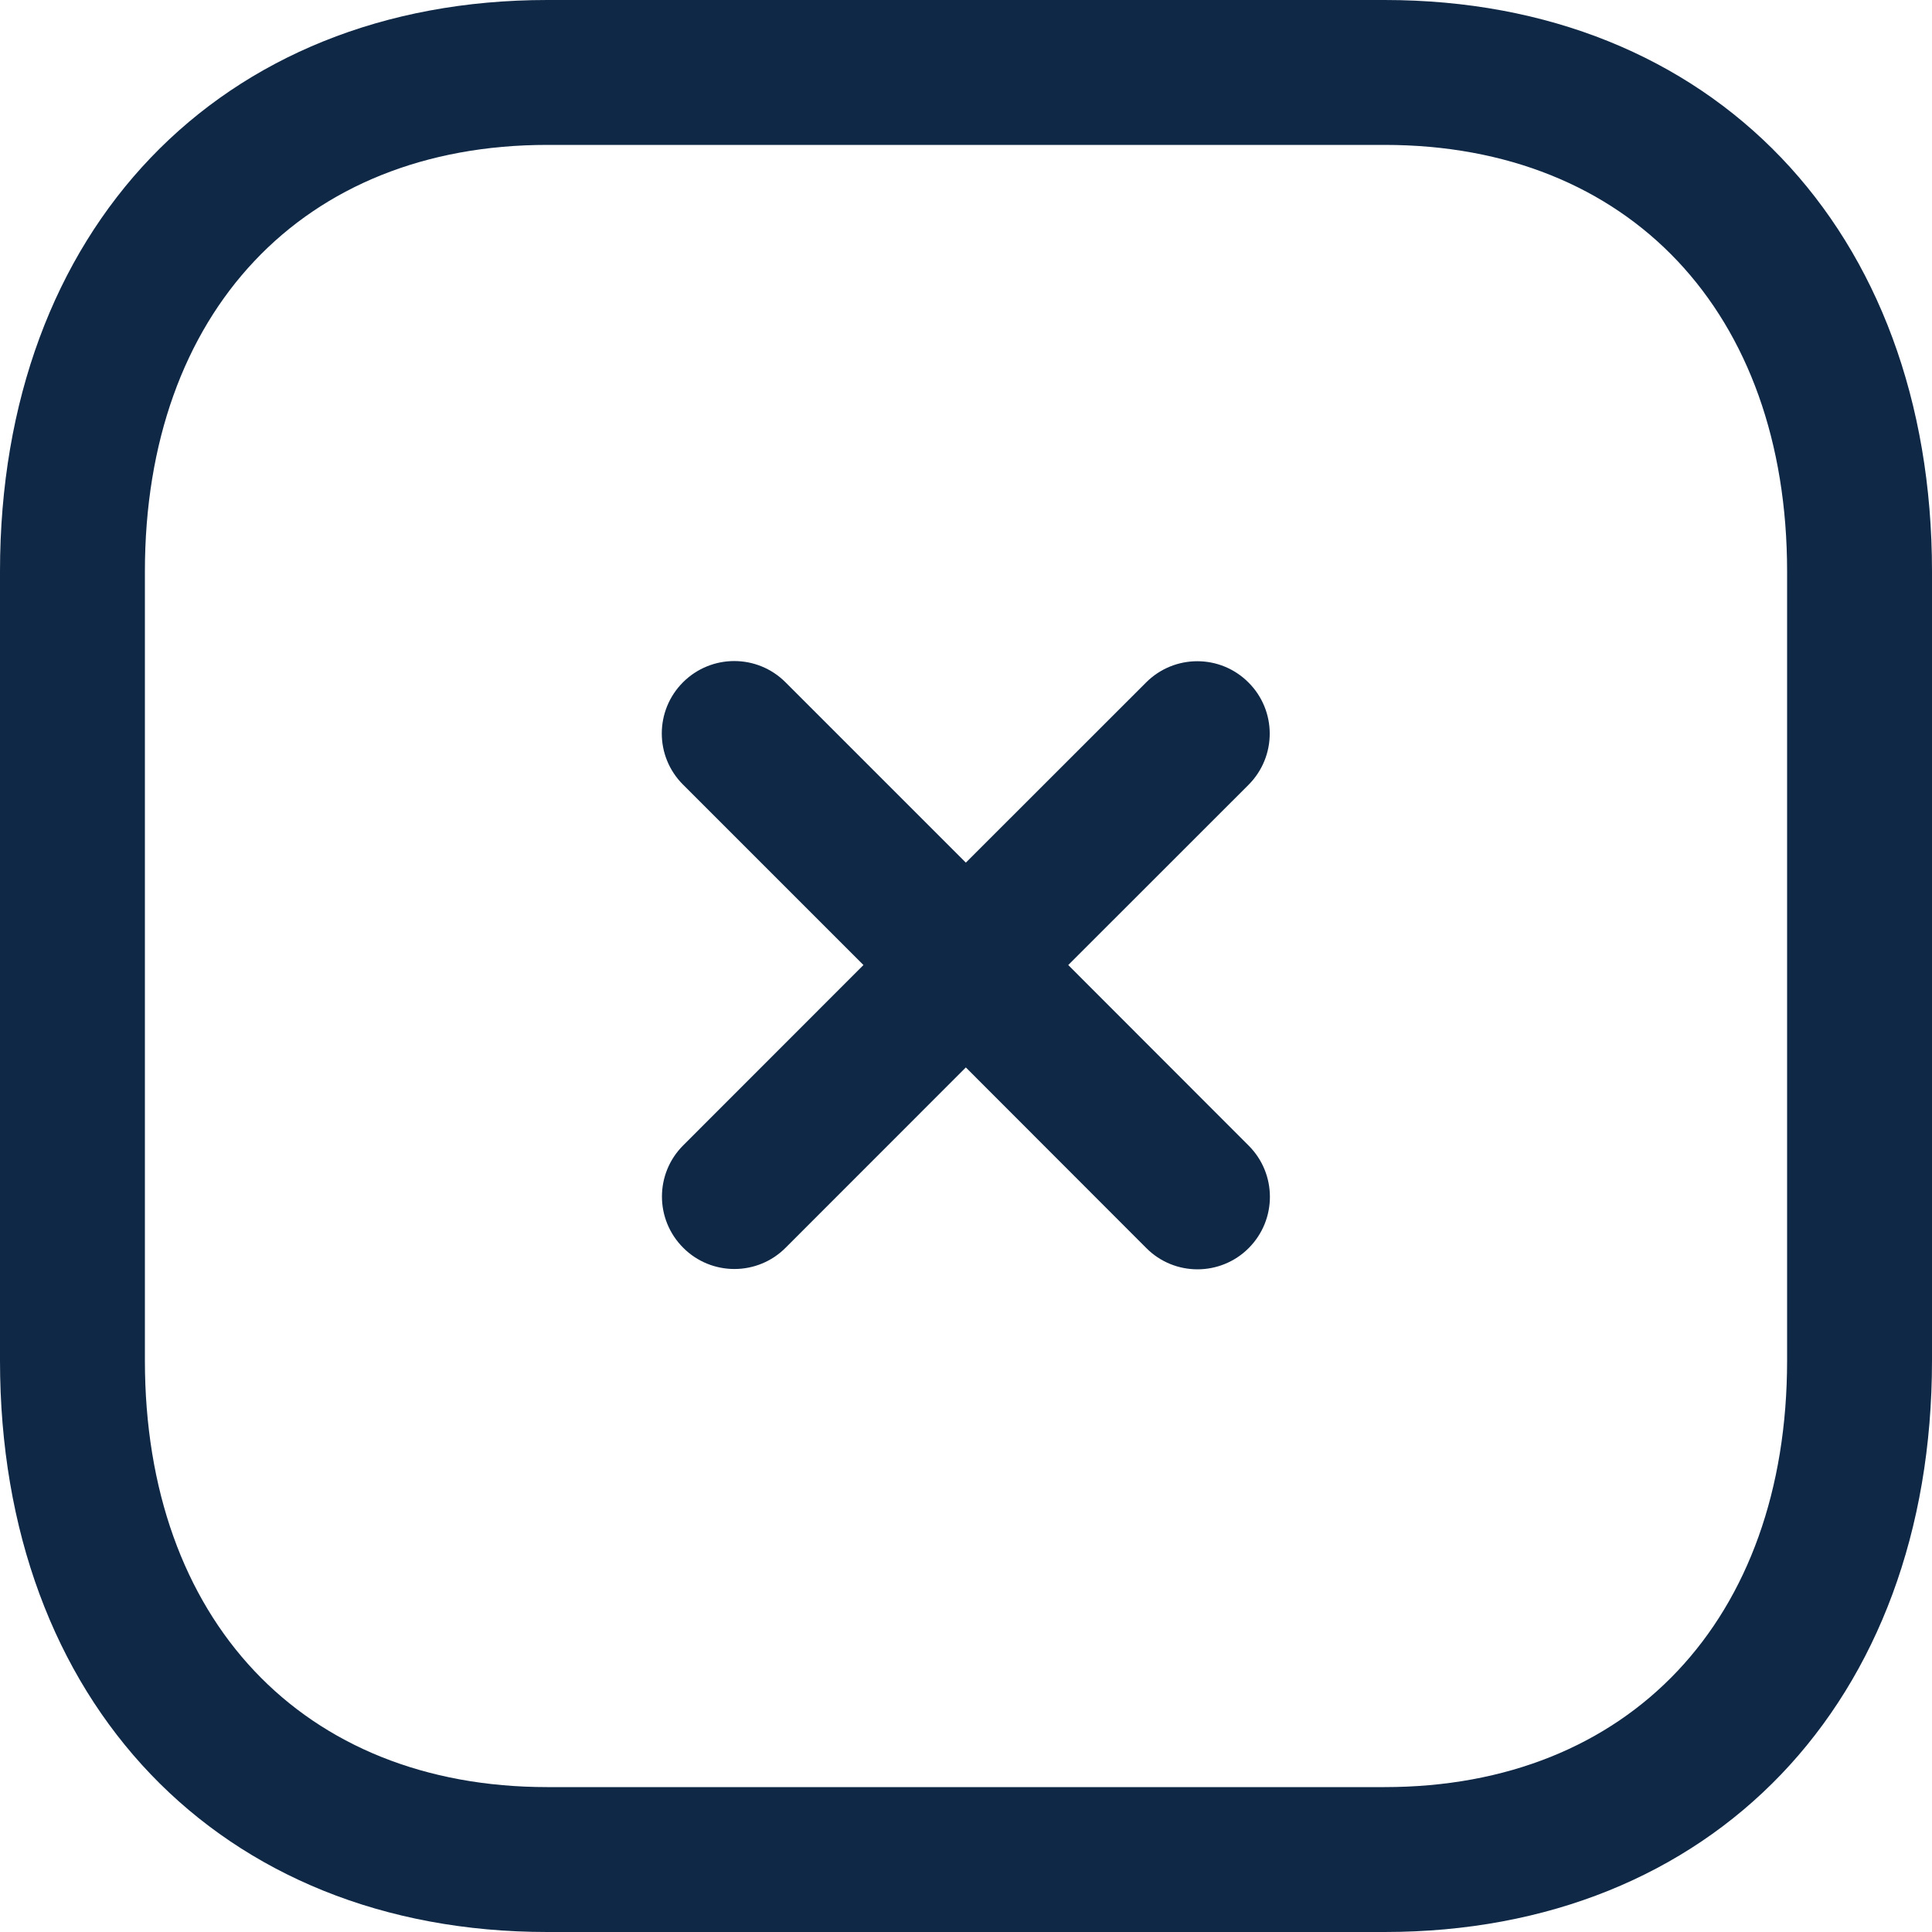 <svg width="24" height="24" viewBox="0 0 24 24" fill="none" xmlns="http://www.w3.org/2000/svg">
<path fill-rule="evenodd" clip-rule="evenodd" d="M17.201 0C21.268 0 24 2.854 24 7.099V16.901C24 21.146 21.268 24 17.2 24H6.798C2.731 24 0 21.146 0 16.901V7.099C0 2.854 2.731 0 6.798 0H17.201ZM17.201 1.8H6.798C3.762 1.8 1.8 3.88 1.8 7.099V16.901C1.8 20.12 3.762 22.2 6.798 22.2H17.2C20.237 22.2 22.2 20.12 22.2 16.901V7.099C22.2 3.88 20.237 1.8 17.201 1.8ZM9.757 8.475L11.998 10.716L14.237 8.478C14.589 8.126 15.158 8.126 15.509 8.478C15.861 8.829 15.861 9.398 15.509 9.75L13.27 11.988L15.512 14.232C15.863 14.583 15.863 15.152 15.512 15.504C15.337 15.68 15.105 15.768 14.876 15.768C14.645 15.768 14.415 15.68 14.24 15.504L11.998 13.26L9.759 15.5C9.584 15.676 9.353 15.764 9.123 15.764C8.893 15.764 8.662 15.676 8.487 15.5C8.135 15.148 8.135 14.58 8.487 14.228L10.726 11.988L8.485 9.747C8.133 9.396 8.133 8.827 8.485 8.475C8.837 8.124 9.406 8.124 9.757 8.475Z" fill="#0F2846"/>
</svg>
